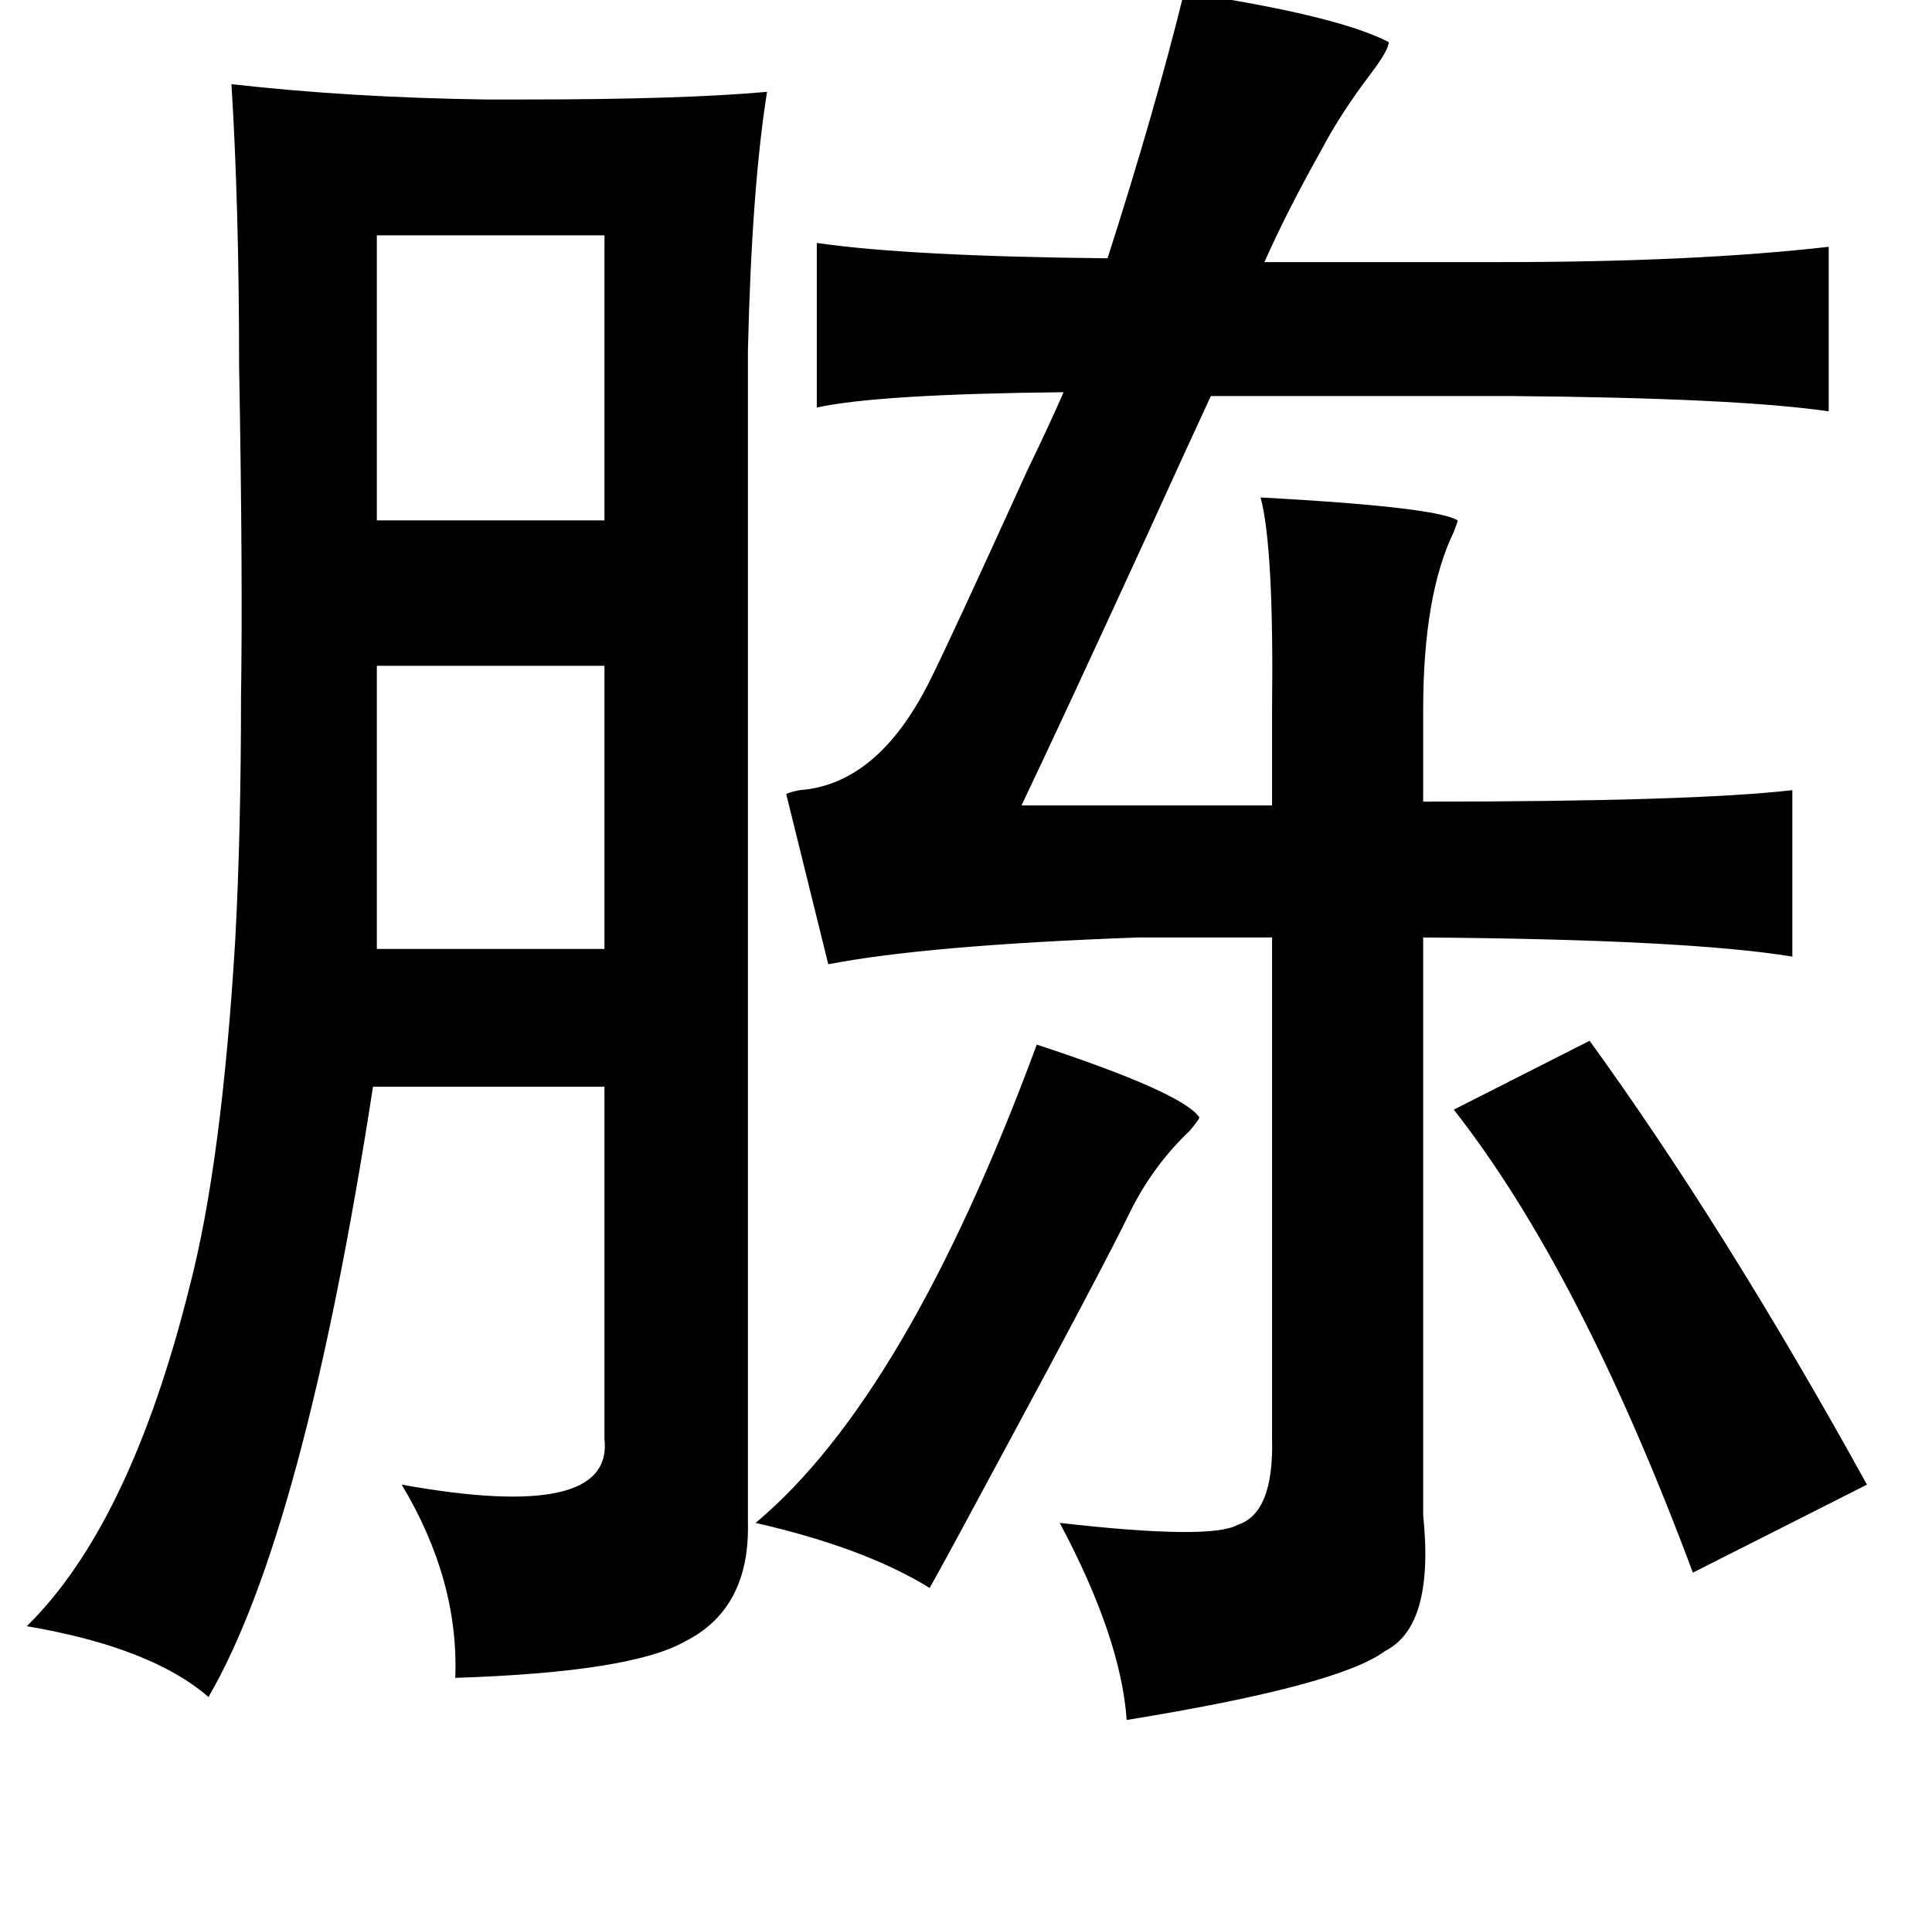 <?xml version="1.0" standalone="no"?>
<!DOCTYPE svg PUBLIC "-//W3C//DTD SVG 1.1//EN" "http://www.w3.org/Graphics/SVG/1.1/DTD/svg11.dtd" >
<svg xmlns="http://www.w3.org/2000/svg" xmlns:xlink="http://www.w3.org/1999/xlink" version="1.1" viewBox="-10 0 1010 1000">
   <path fill="currentColor"
d="M609 -4q80 12 107 26q0 4 -9 16q-16 21 -26 40q-18 32 -30 59h123q102 0 172 -8v86q-48 -7 -166 -8h-157q-13 28 -33 72q-45 98 -66 142h131v-50q1 -85 -6 -111q92 5 103 12q0 1 -2 6q-16 33 -16 93v48q141 0 193 -6v87q-55 -9 -193 -10v302q6 58 -20 71q-24 18 -135 36
q-3 -43 -35 -103q79 9 93 1q19 -6 18 -45v-262h-70q-110 4 -162 14l-22 -89q2 -1 7 -2q41 -3 68 -57q11 -22 51 -110q13 -27 19 -41q-97 1 -129 8v-86q49 7 152 8q25 -78 40 -139zM111 44q62 7 133 8h20q83 0 127 -4q-8 50 -10 135v613q1 45 -33 62q-28 16 -120 19
q2 -51 -28 -101q111 20 106 -24v-184h-121q-36 233 -86 319q-30 -26 -95 -37q54 -53 85 -177q17 -65 24 -182q3 -56 3 -127q1 -62 -1 -173q0 -83 -4 -147zM187 123v149h119v-149h-119zM306 348h-119v148h119v-148zM821 544q71 98 145 232l-91 46q-59 -158 -125 -242z
M385 796q79 -66 147 -250q76 25 85 38q0 1 -5 7q-19 18 -31 42q-14 29 -74 140q-22 41 -31 57q-34 -21 -91 -34z" />
</svg>
